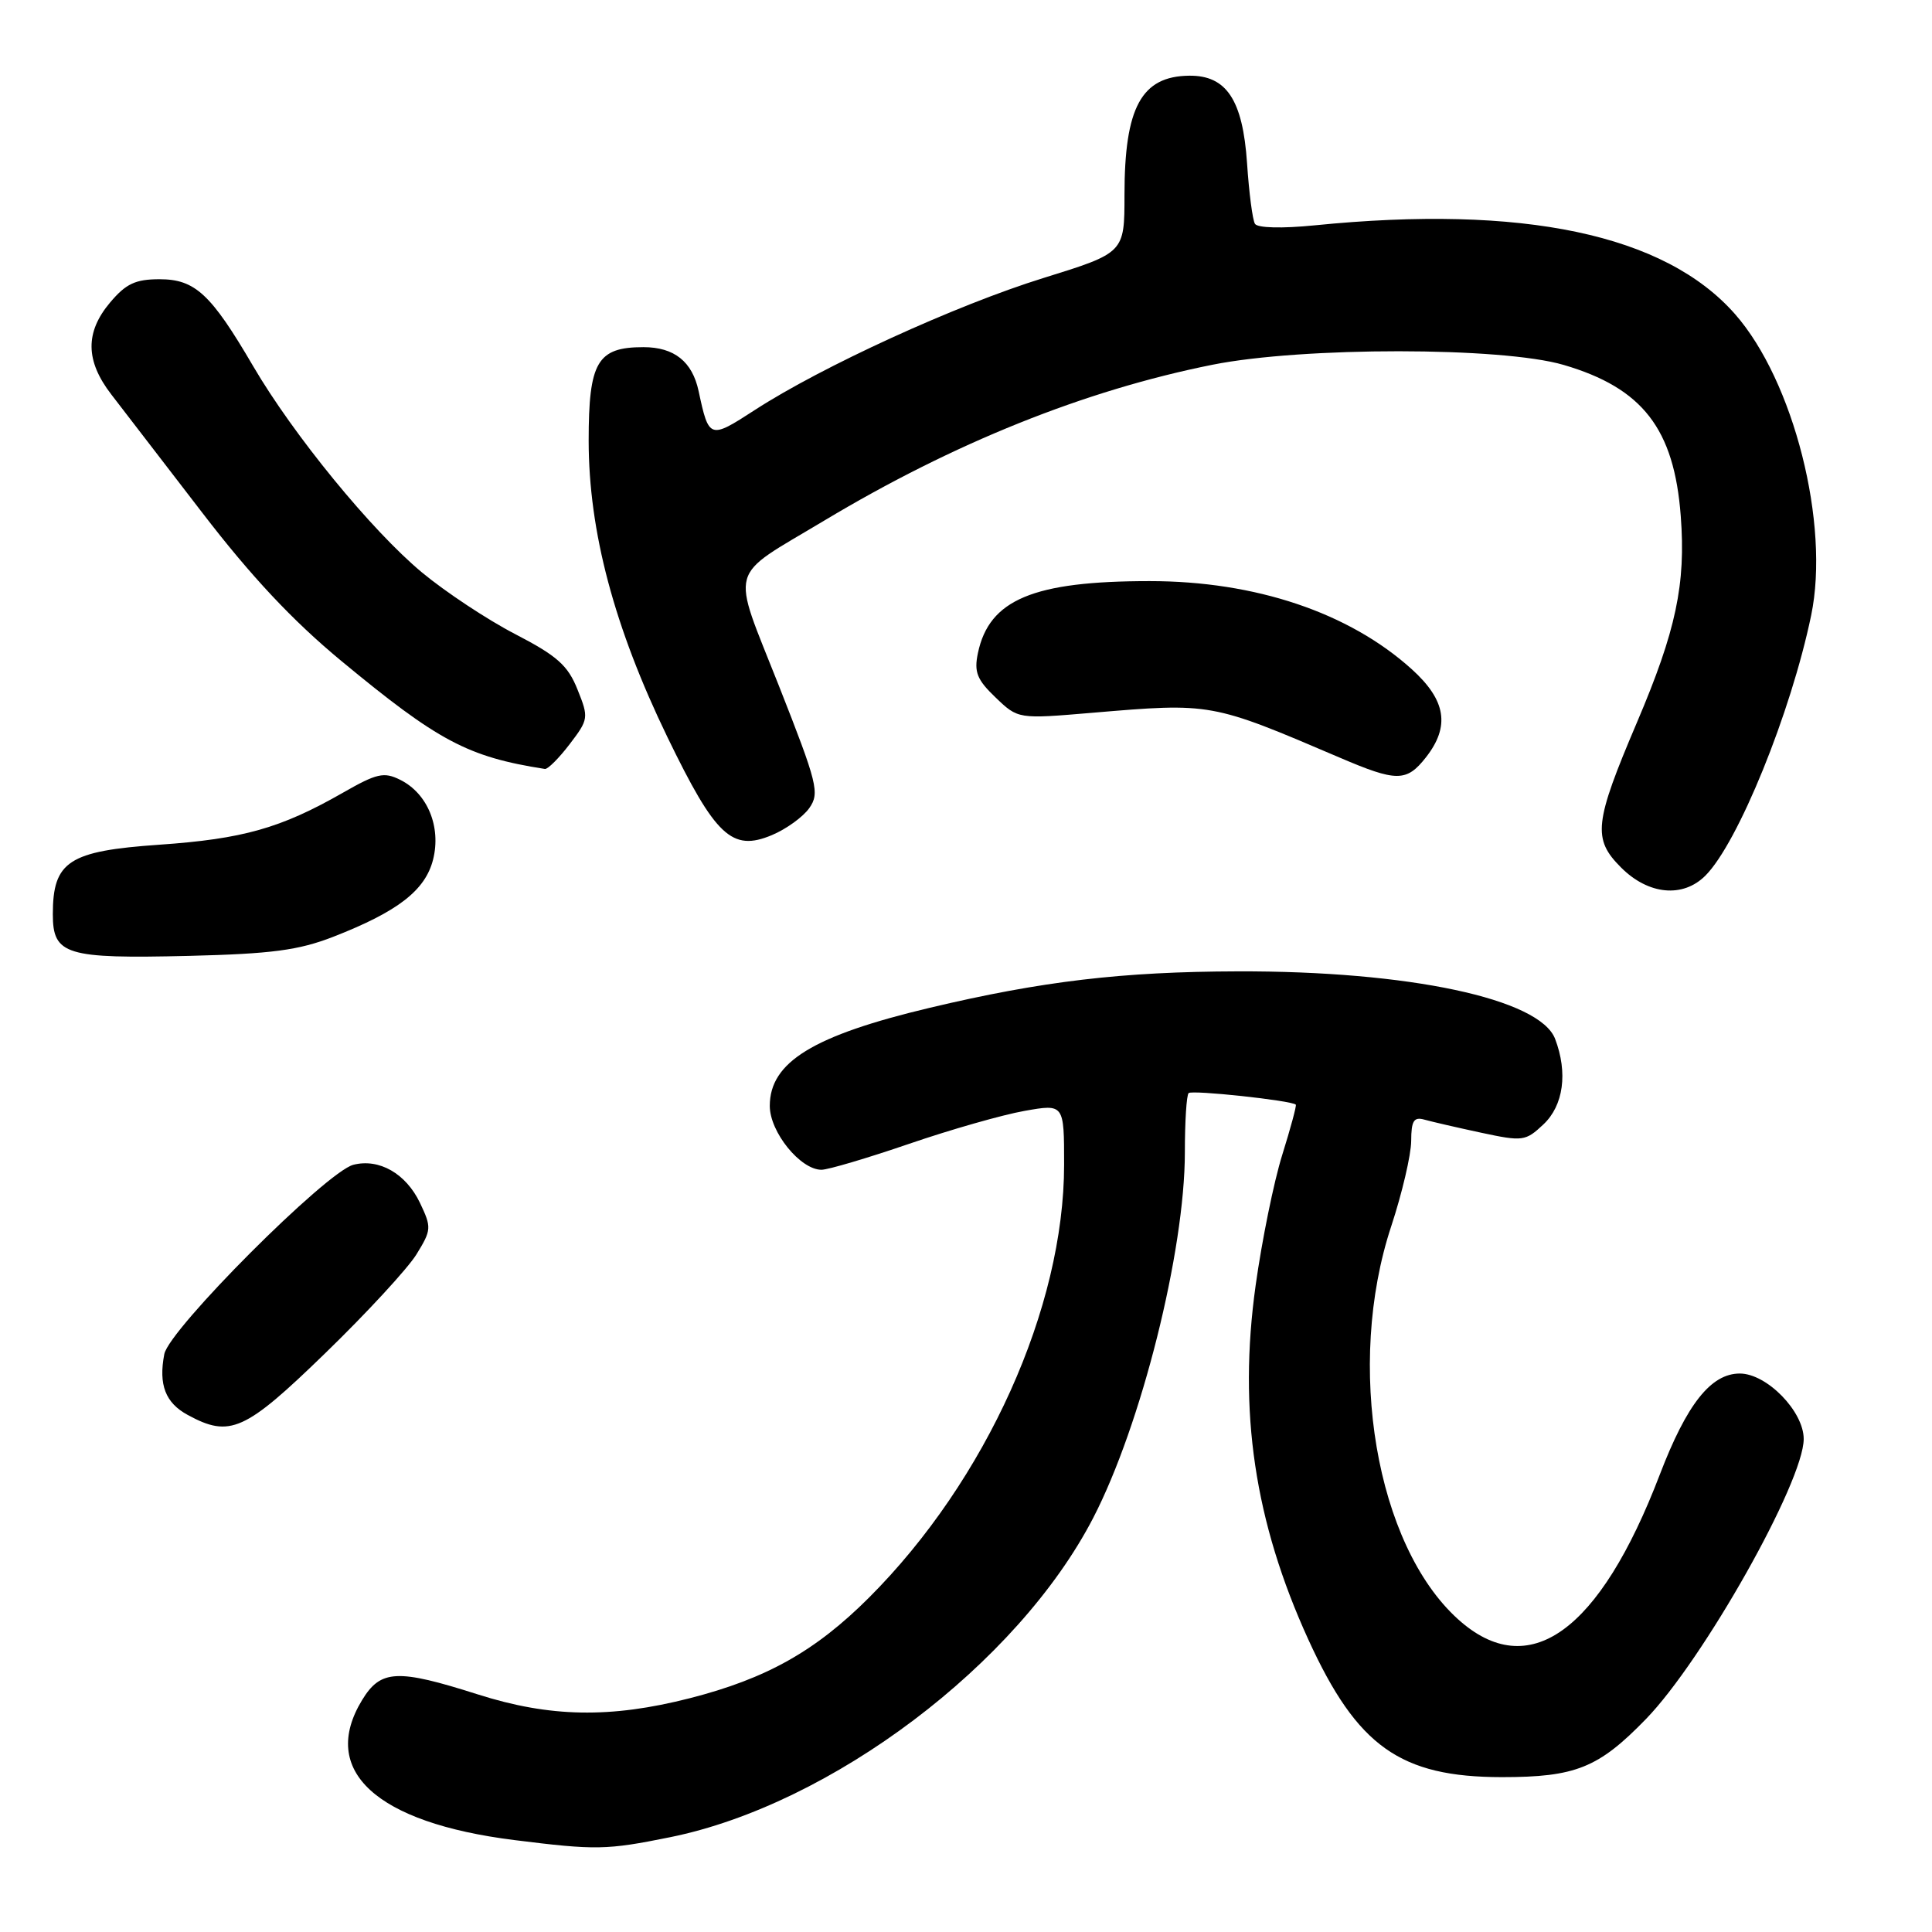 <?xml version="1.0" encoding="UTF-8" standalone="no"?>
<!DOCTYPE svg PUBLIC "-//W3C//DTD SVG 1.1//EN" "http://www.w3.org/Graphics/SVG/1.1/DTD/svg11.dtd" >
<svg xmlns="http://www.w3.org/2000/svg" xmlns:xlink="http://www.w3.org/1999/xlink" version="1.1" viewBox="0 0 256 256">
 <g >
 <path fill="currentColor"
d=" M 88.79 243.44 C 110.13 239.12 134.84 220.48 144.85 201.14 C 151.22 188.83 157.00 165.78 157.00 152.68 C 157.00 148.64 157.22 145.11 157.50 144.84 C 157.94 144.40 171.15 145.82 171.70 146.37 C 171.82 146.49 171.01 149.49 169.90 153.04 C 168.79 156.59 167.21 164.36 166.38 170.31 C 164.05 186.99 166.23 201.64 173.37 217.27 C 179.84 231.42 185.54 235.47 199.00 235.48 C 208.77 235.48 211.81 234.26 218.09 227.79 C 225.69 219.96 239.00 196.34 239.00 190.67 C 239.00 187.01 234.11 182.00 230.53 182.00 C 226.71 182.00 223.51 186.05 219.94 195.37 C 211.94 216.28 202.55 223.01 193.19 214.55 C 182.32 204.73 178.27 180.89 184.34 162.50 C 185.79 158.10 186.98 153.01 186.99 151.18 C 187.00 148.50 187.34 147.96 188.75 148.36 C 189.71 148.63 193.09 149.41 196.26 150.09 C 201.77 151.27 202.14 151.22 204.51 148.99 C 207.17 146.49 207.77 142.15 206.06 137.66 C 204.04 132.34 186.68 128.64 164.00 128.71 C 148.69 128.75 138.06 130.01 123.23 133.53 C 107.75 137.21 102.00 140.73 102.00 146.54 C 102.00 150.00 106.05 155.00 108.85 155.00 C 109.72 155.00 114.95 153.45 120.47 151.56 C 125.98 149.67 132.86 147.71 135.75 147.20 C 141.00 146.27 141.00 146.27 141.00 154.32 C 141.00 173.26 130.68 196.17 115.14 211.70 C 108.05 218.78 101.57 222.42 91.41 225.02 C 80.90 227.71 72.85 227.56 63.29 224.51 C 52.65 221.12 50.45 221.22 47.99 225.25 C 42.28 234.61 49.79 241.52 68.16 243.82 C 78.96 245.17 80.35 245.15 88.79 243.44 Z  M 43.08 179.32 C 48.57 174.00 54.01 168.10 55.17 166.23 C 57.18 162.97 57.20 162.65 55.65 159.39 C 53.79 155.50 50.24 153.47 46.82 154.34 C 43.24 155.27 22.40 176.14 21.77 179.43 C 20.99 183.49 21.92 185.89 24.88 187.49 C 30.47 190.53 32.44 189.65 43.08 179.32 Z  M 44.16 124.13 C 52.72 120.79 56.36 117.98 57.39 113.88 C 58.47 109.55 56.65 105.13 53.03 103.33 C 50.87 102.25 49.93 102.47 45.42 105.05 C 37.21 109.74 32.20 111.16 21.10 111.93 C 9.11 112.76 7.00 114.13 7.00 121.14 C 7.00 126.53 8.72 127.05 25.00 126.66 C 35.99 126.39 39.55 125.92 44.16 124.13 Z  M 225.97 116.03 C 230.30 111.70 237.31 94.45 239.99 81.53 C 242.49 69.48 237.68 50.46 229.89 41.61 C 220.59 31.05 201.83 27.09 174.18 29.86 C 169.88 30.29 166.63 30.21 166.29 29.66 C 165.97 29.15 165.50 25.53 165.24 21.61 C 164.67 13.24 162.52 9.98 157.58 10.03 C 151.24 10.10 149.00 14.22 149.00 25.82 C 149.00 33.50 149.00 33.50 138.25 36.84 C 126.68 40.43 108.89 48.57 100.00 54.34 C 94.03 58.21 93.93 58.18 92.57 51.82 C 91.73 47.91 89.34 46.00 85.26 46.00 C 79.14 46.00 78.00 47.95 78.00 58.40 C 78.01 70.42 81.38 83.11 88.44 97.68 C 94.81 110.82 96.99 112.87 102.27 110.66 C 104.18 109.86 106.41 108.25 107.24 107.07 C 108.63 105.08 108.33 103.86 103.20 90.85 C 96.83 74.71 96.27 76.75 109.17 69.01 C 126.35 58.70 143.72 51.72 160.66 48.33 C 172.62 45.94 198.99 45.95 207.18 48.35 C 217.66 51.42 221.84 56.82 222.71 68.40 C 223.39 77.40 222.09 83.55 216.91 95.71 C 211.23 109.05 211.00 111.16 214.80 114.95 C 218.41 118.57 222.99 119.01 225.97 116.03 Z  M 188.93 100.37 C 192.17 96.24 191.62 92.79 187.05 88.66 C 178.75 81.17 166.35 77.00 152.34 77.00 C 136.91 77.00 131.07 79.45 129.58 86.53 C 129.05 89.05 129.45 90.06 131.92 92.42 C 134.90 95.28 134.90 95.28 144.70 94.45 C 160.53 93.11 160.47 93.10 177.50 100.38 C 185.06 103.62 186.37 103.62 188.93 100.37 Z  M 75.48 98.61 C 77.99 95.32 78.03 95.10 76.52 91.36 C 75.25 88.17 73.82 86.90 68.28 84.03 C 64.59 82.12 59.03 78.44 55.91 75.85 C 49.23 70.29 38.88 57.64 33.54 48.51 C 27.95 38.95 25.85 37.00 21.14 37.00 C 17.94 37.00 16.68 37.60 14.59 40.08 C 11.26 44.03 11.31 47.81 14.75 52.27 C 16.26 54.24 21.67 61.27 26.78 67.91 C 33.28 76.38 38.78 82.24 45.18 87.54 C 58.08 98.22 61.98 100.29 72.20 101.89 C 72.58 101.95 74.06 100.47 75.48 98.61 Z "/>
</g>
</svg>